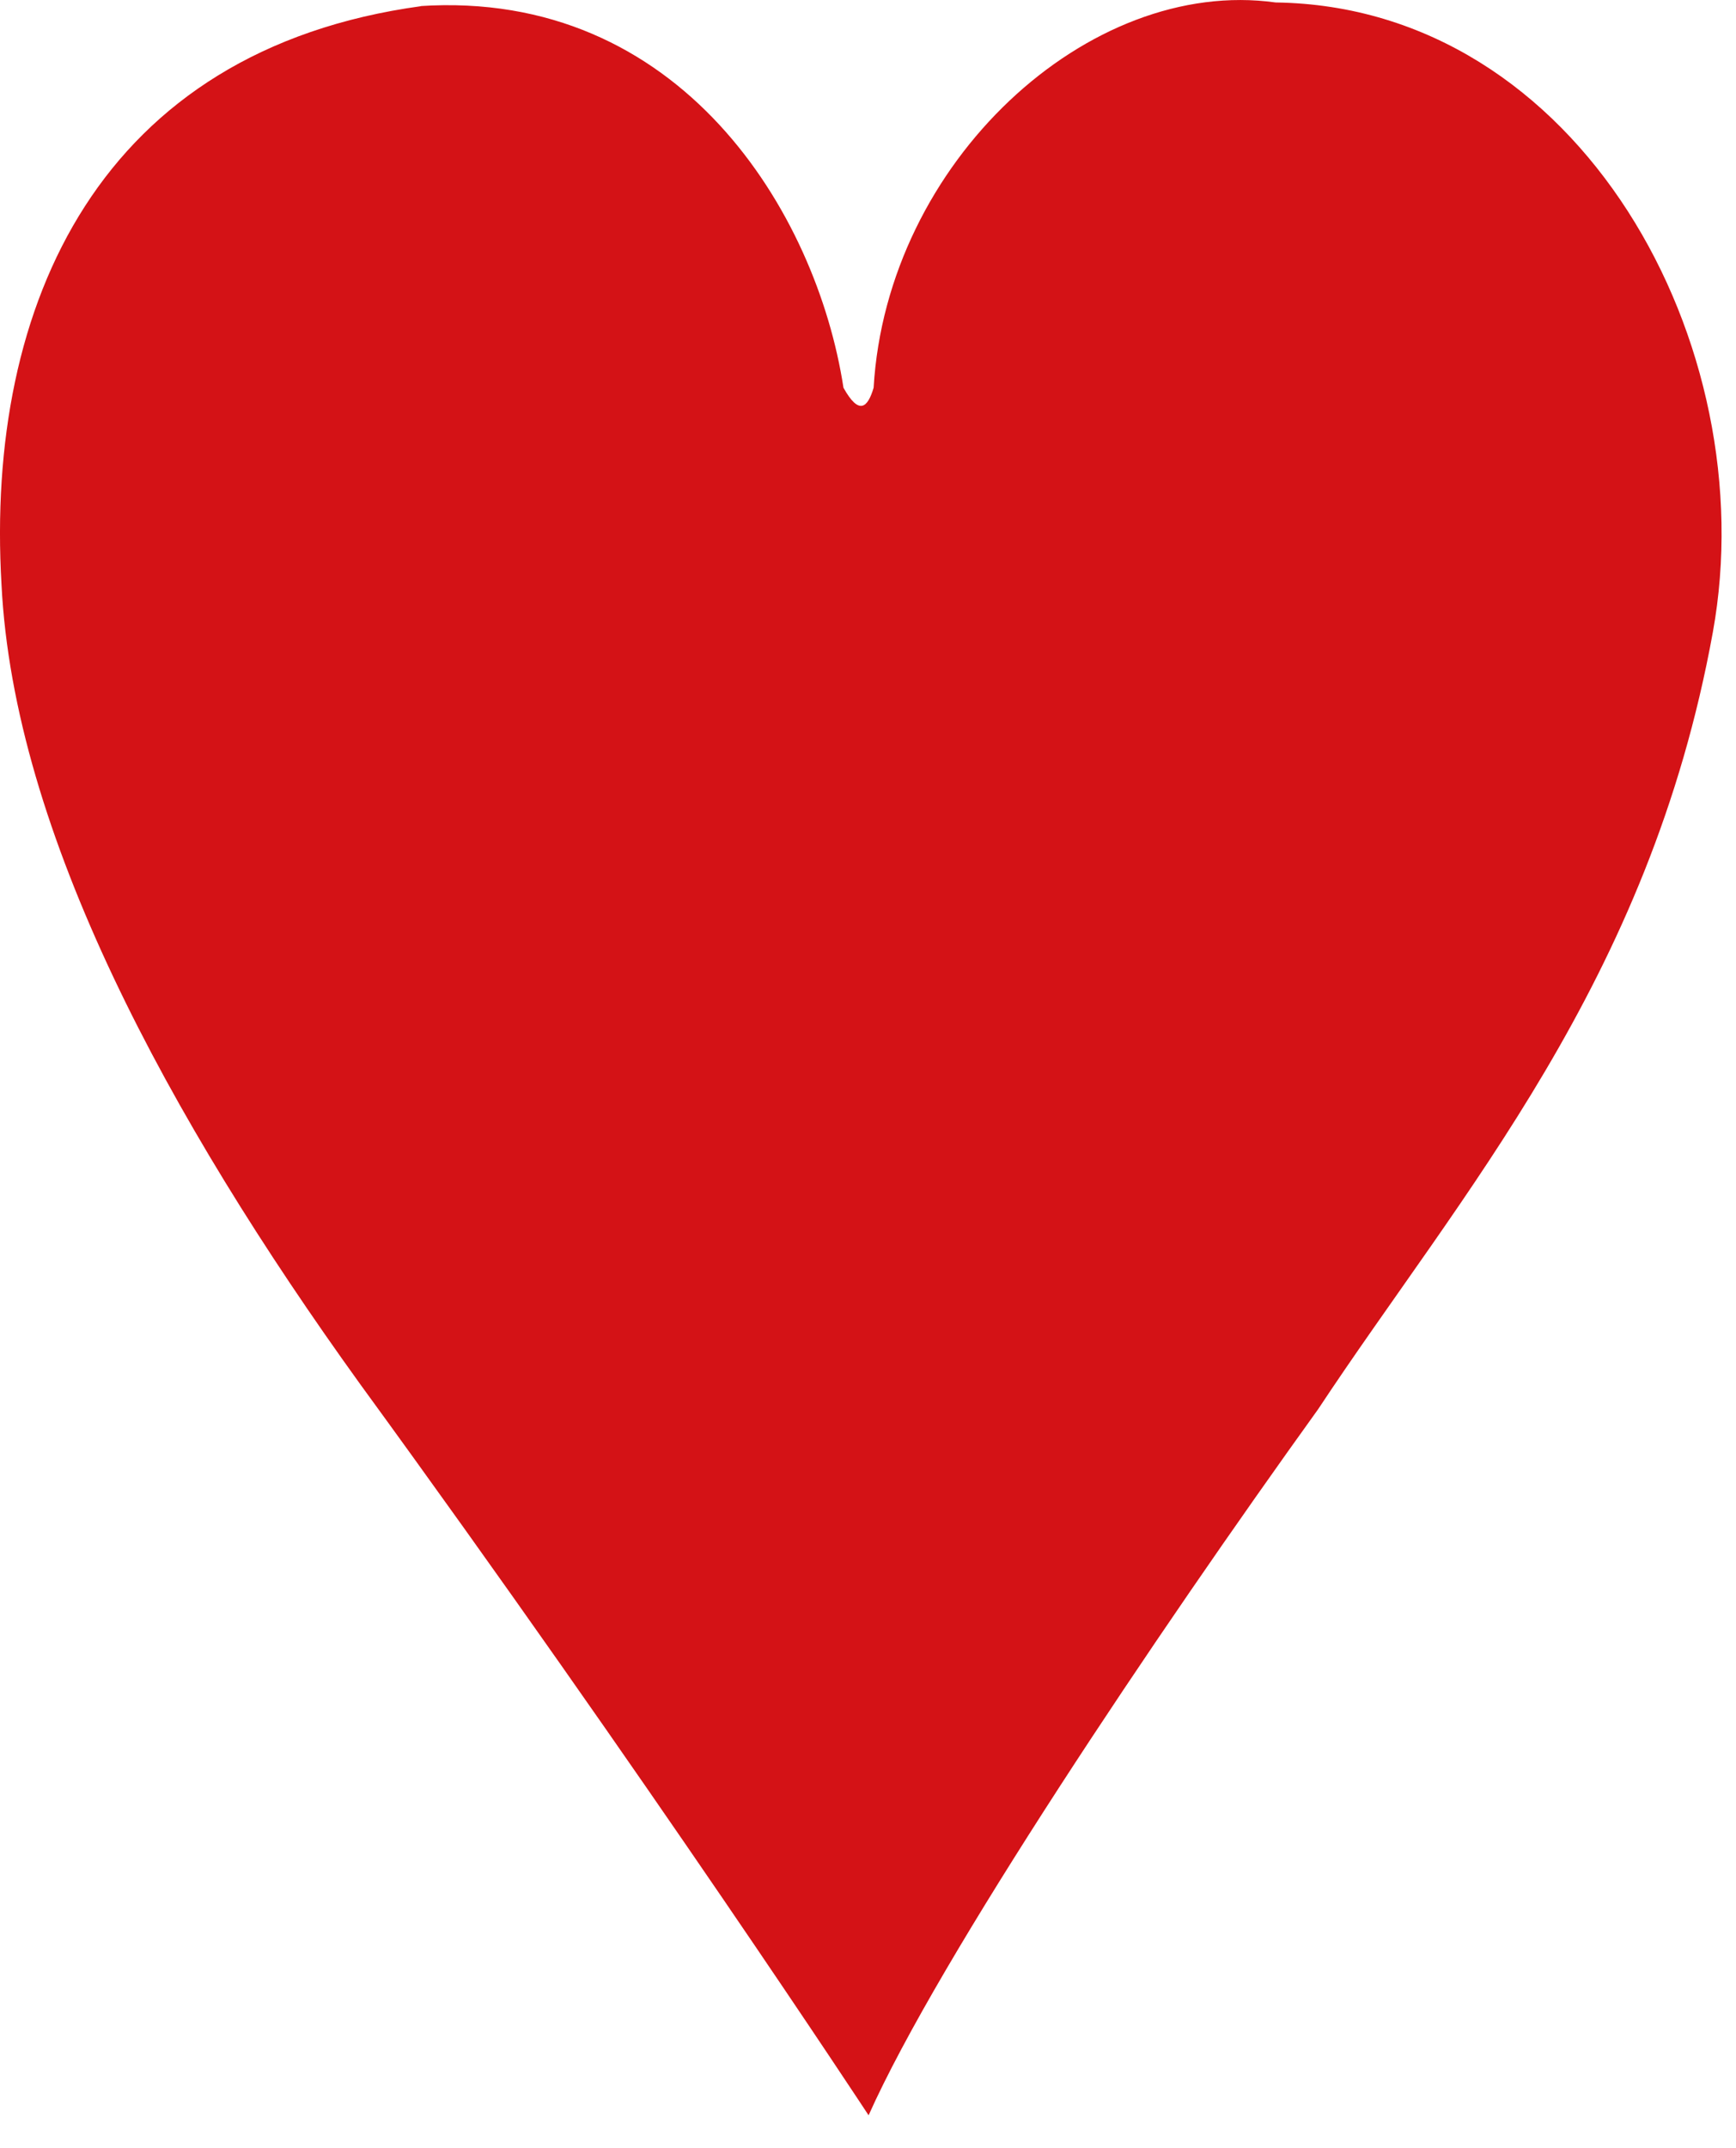 <svg width="38" height="47" viewBox="0 0 38 47" fill="none" xmlns="http://www.w3.org/2000/svg">
<path d="M9.183 0.134C14.893 -0.246 17.873 4.644 18.463 8.484C18.803 9.094 18.993 8.924 19.123 8.484C19.413 3.544 23.833 -0.516 27.923 0.054C34.583 0.144 38.633 7.554 37.493 13.834C36.103 21.494 31.973 26.113 28.853 30.834C25.313 35.754 20.553 42.834 19.013 46.283C19.013 46.283 14.173 38.913 7.883 30.284C3.673 24.444 0.303 18.203 0.033 12.793C-0.327 6.624 2.203 1.094 9.223 0.134H9.183Z" fill="#D41216"/>
</svg>

